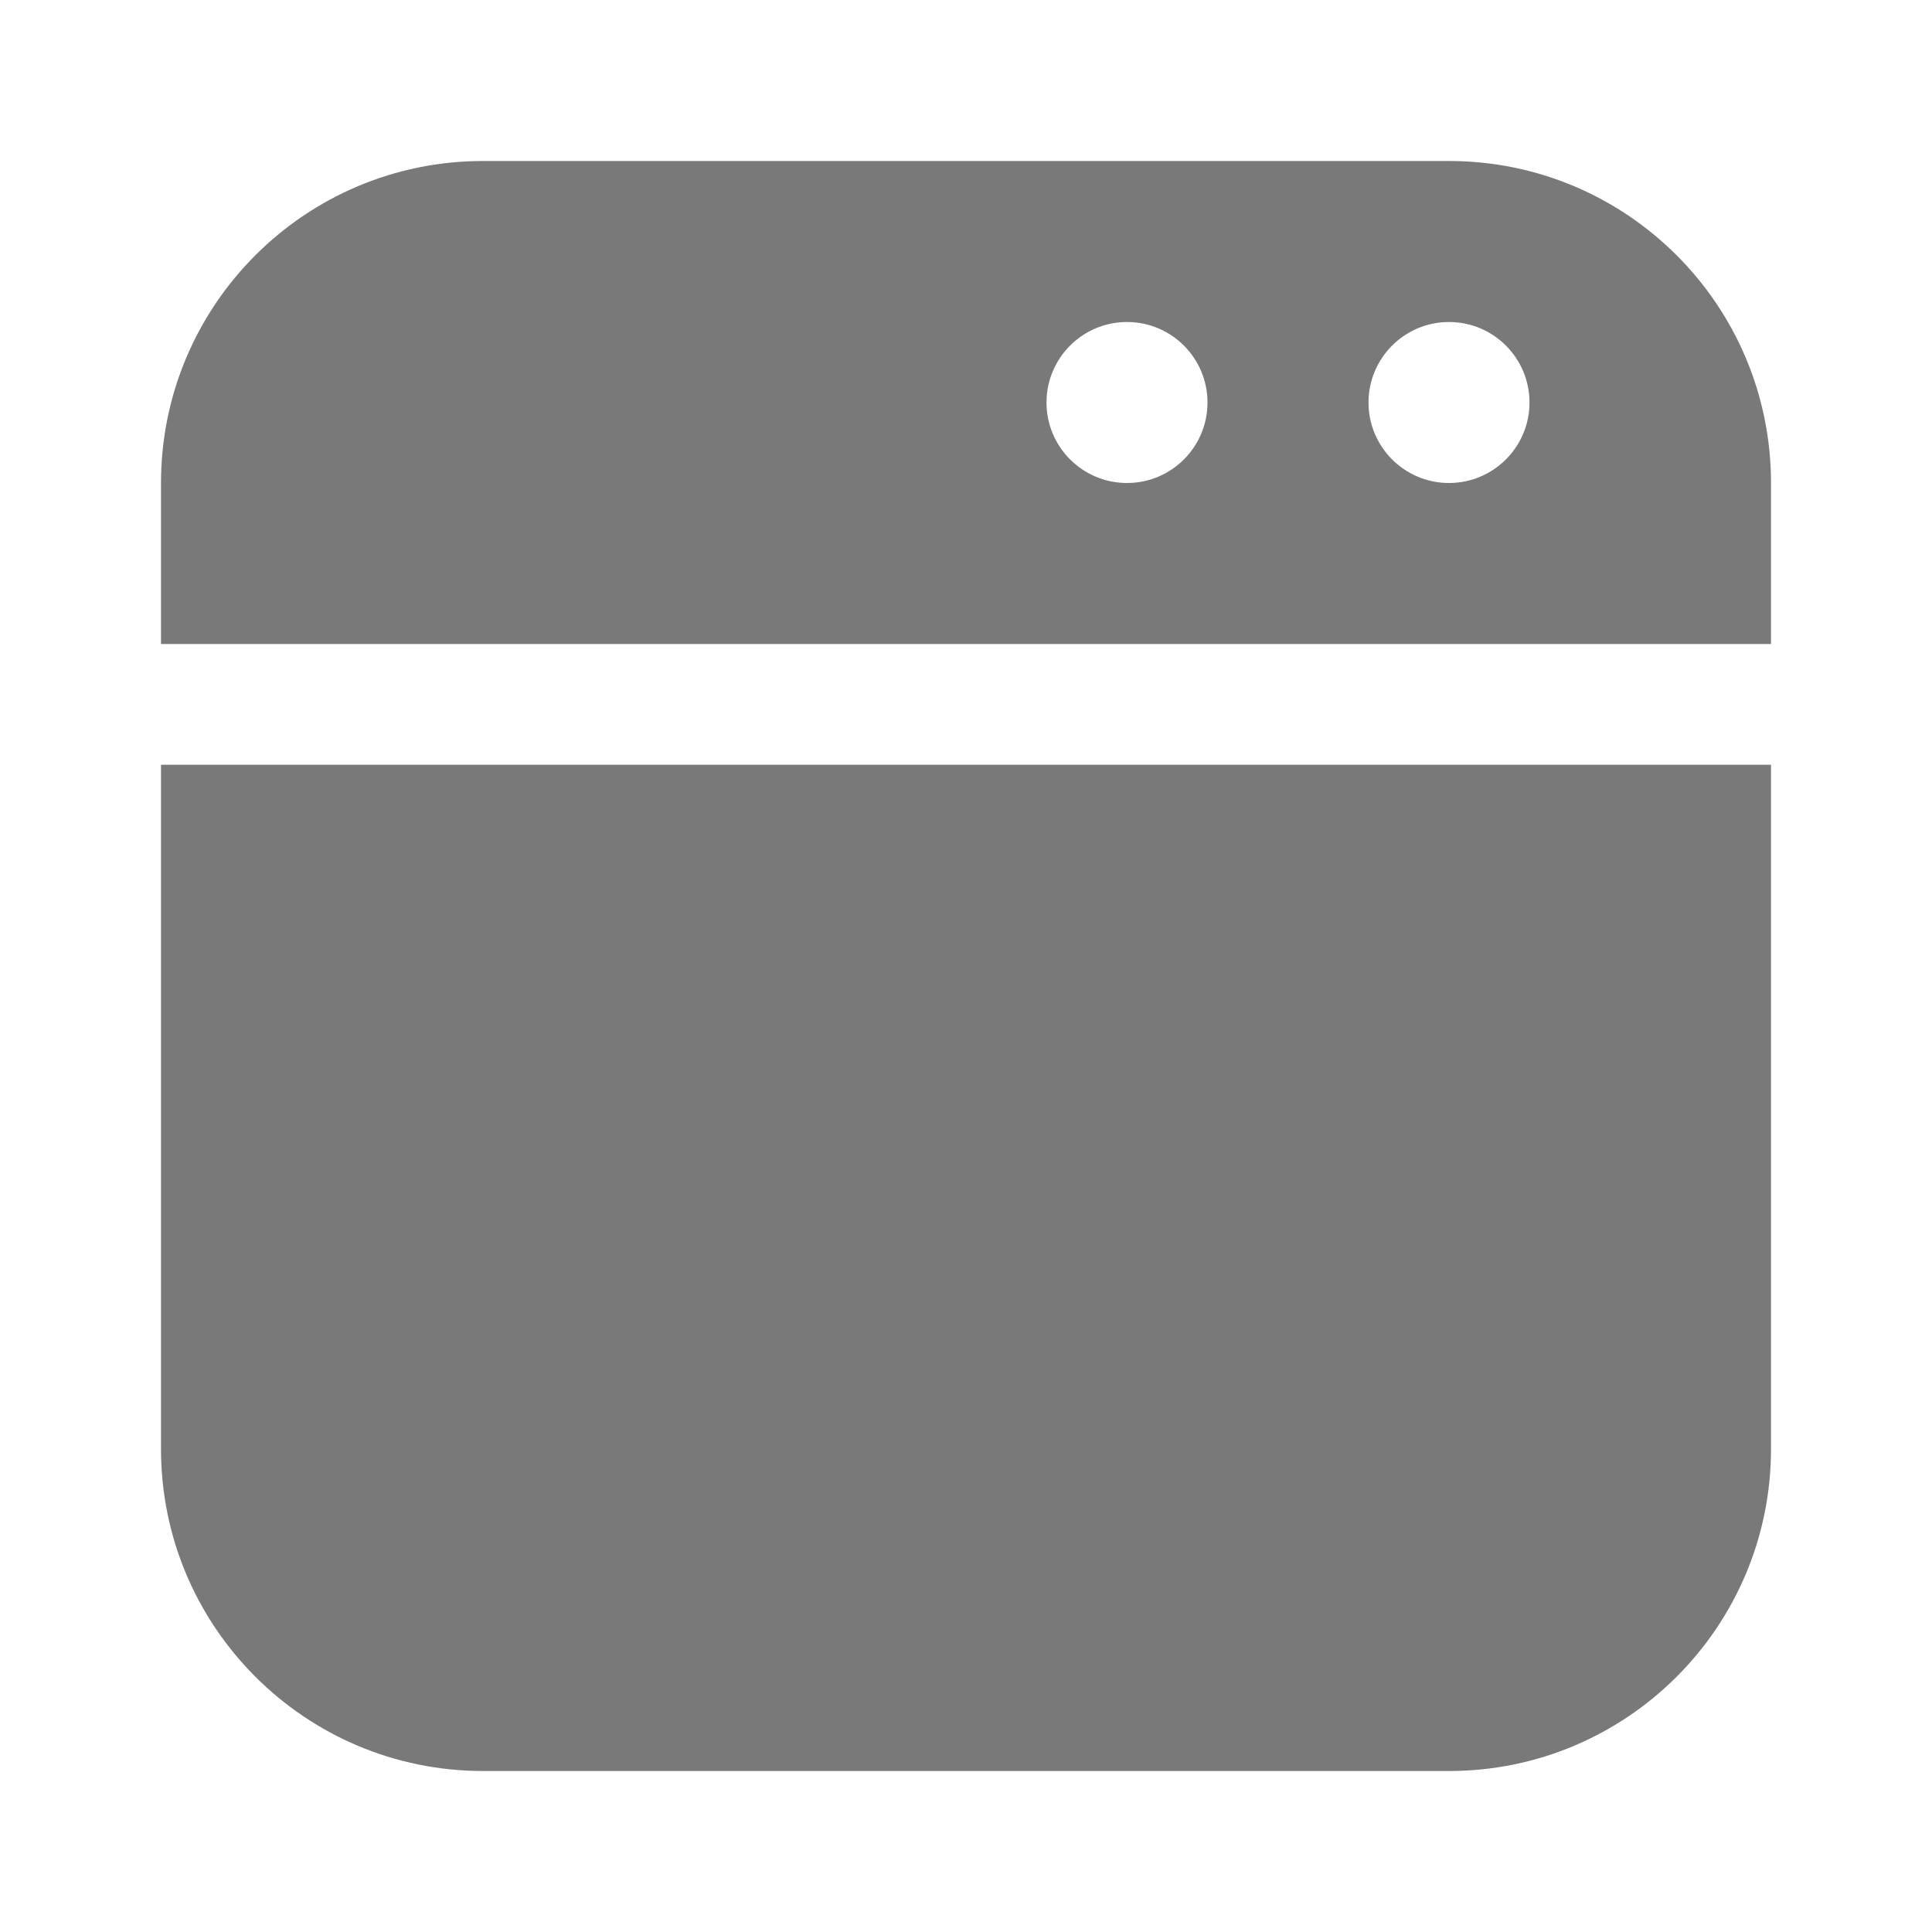 <svg width="24" height="24" viewBox="0 0 24 24" fill="none" xmlns="http://www.w3.org/2000/svg">
<path fill-rule="evenodd" clip-rule="evenodd" d="M2 9.5V18C2 20.209 3.791 22 6 22H18C20.209 22 22 20.209 22 18V9.5H2ZM2 8H22V6C22 3.791 20.209 2 18 2H6C3.791 2 2 3.791 2 6V8ZM19 5C19 5.552 18.552 6 18 6C17.448 6 17 5.552 17 5C17 4.448 17.448 4 18 4C18.552 4 19 4.448 19 5ZM14 6C14.552 6 15 5.552 15 5C15 4.448 14.552 4 14 4C13.448 4 13 4.448 13 5C13 5.552 13.448 6 14 6Z" fill="#797979"/>
</svg>
